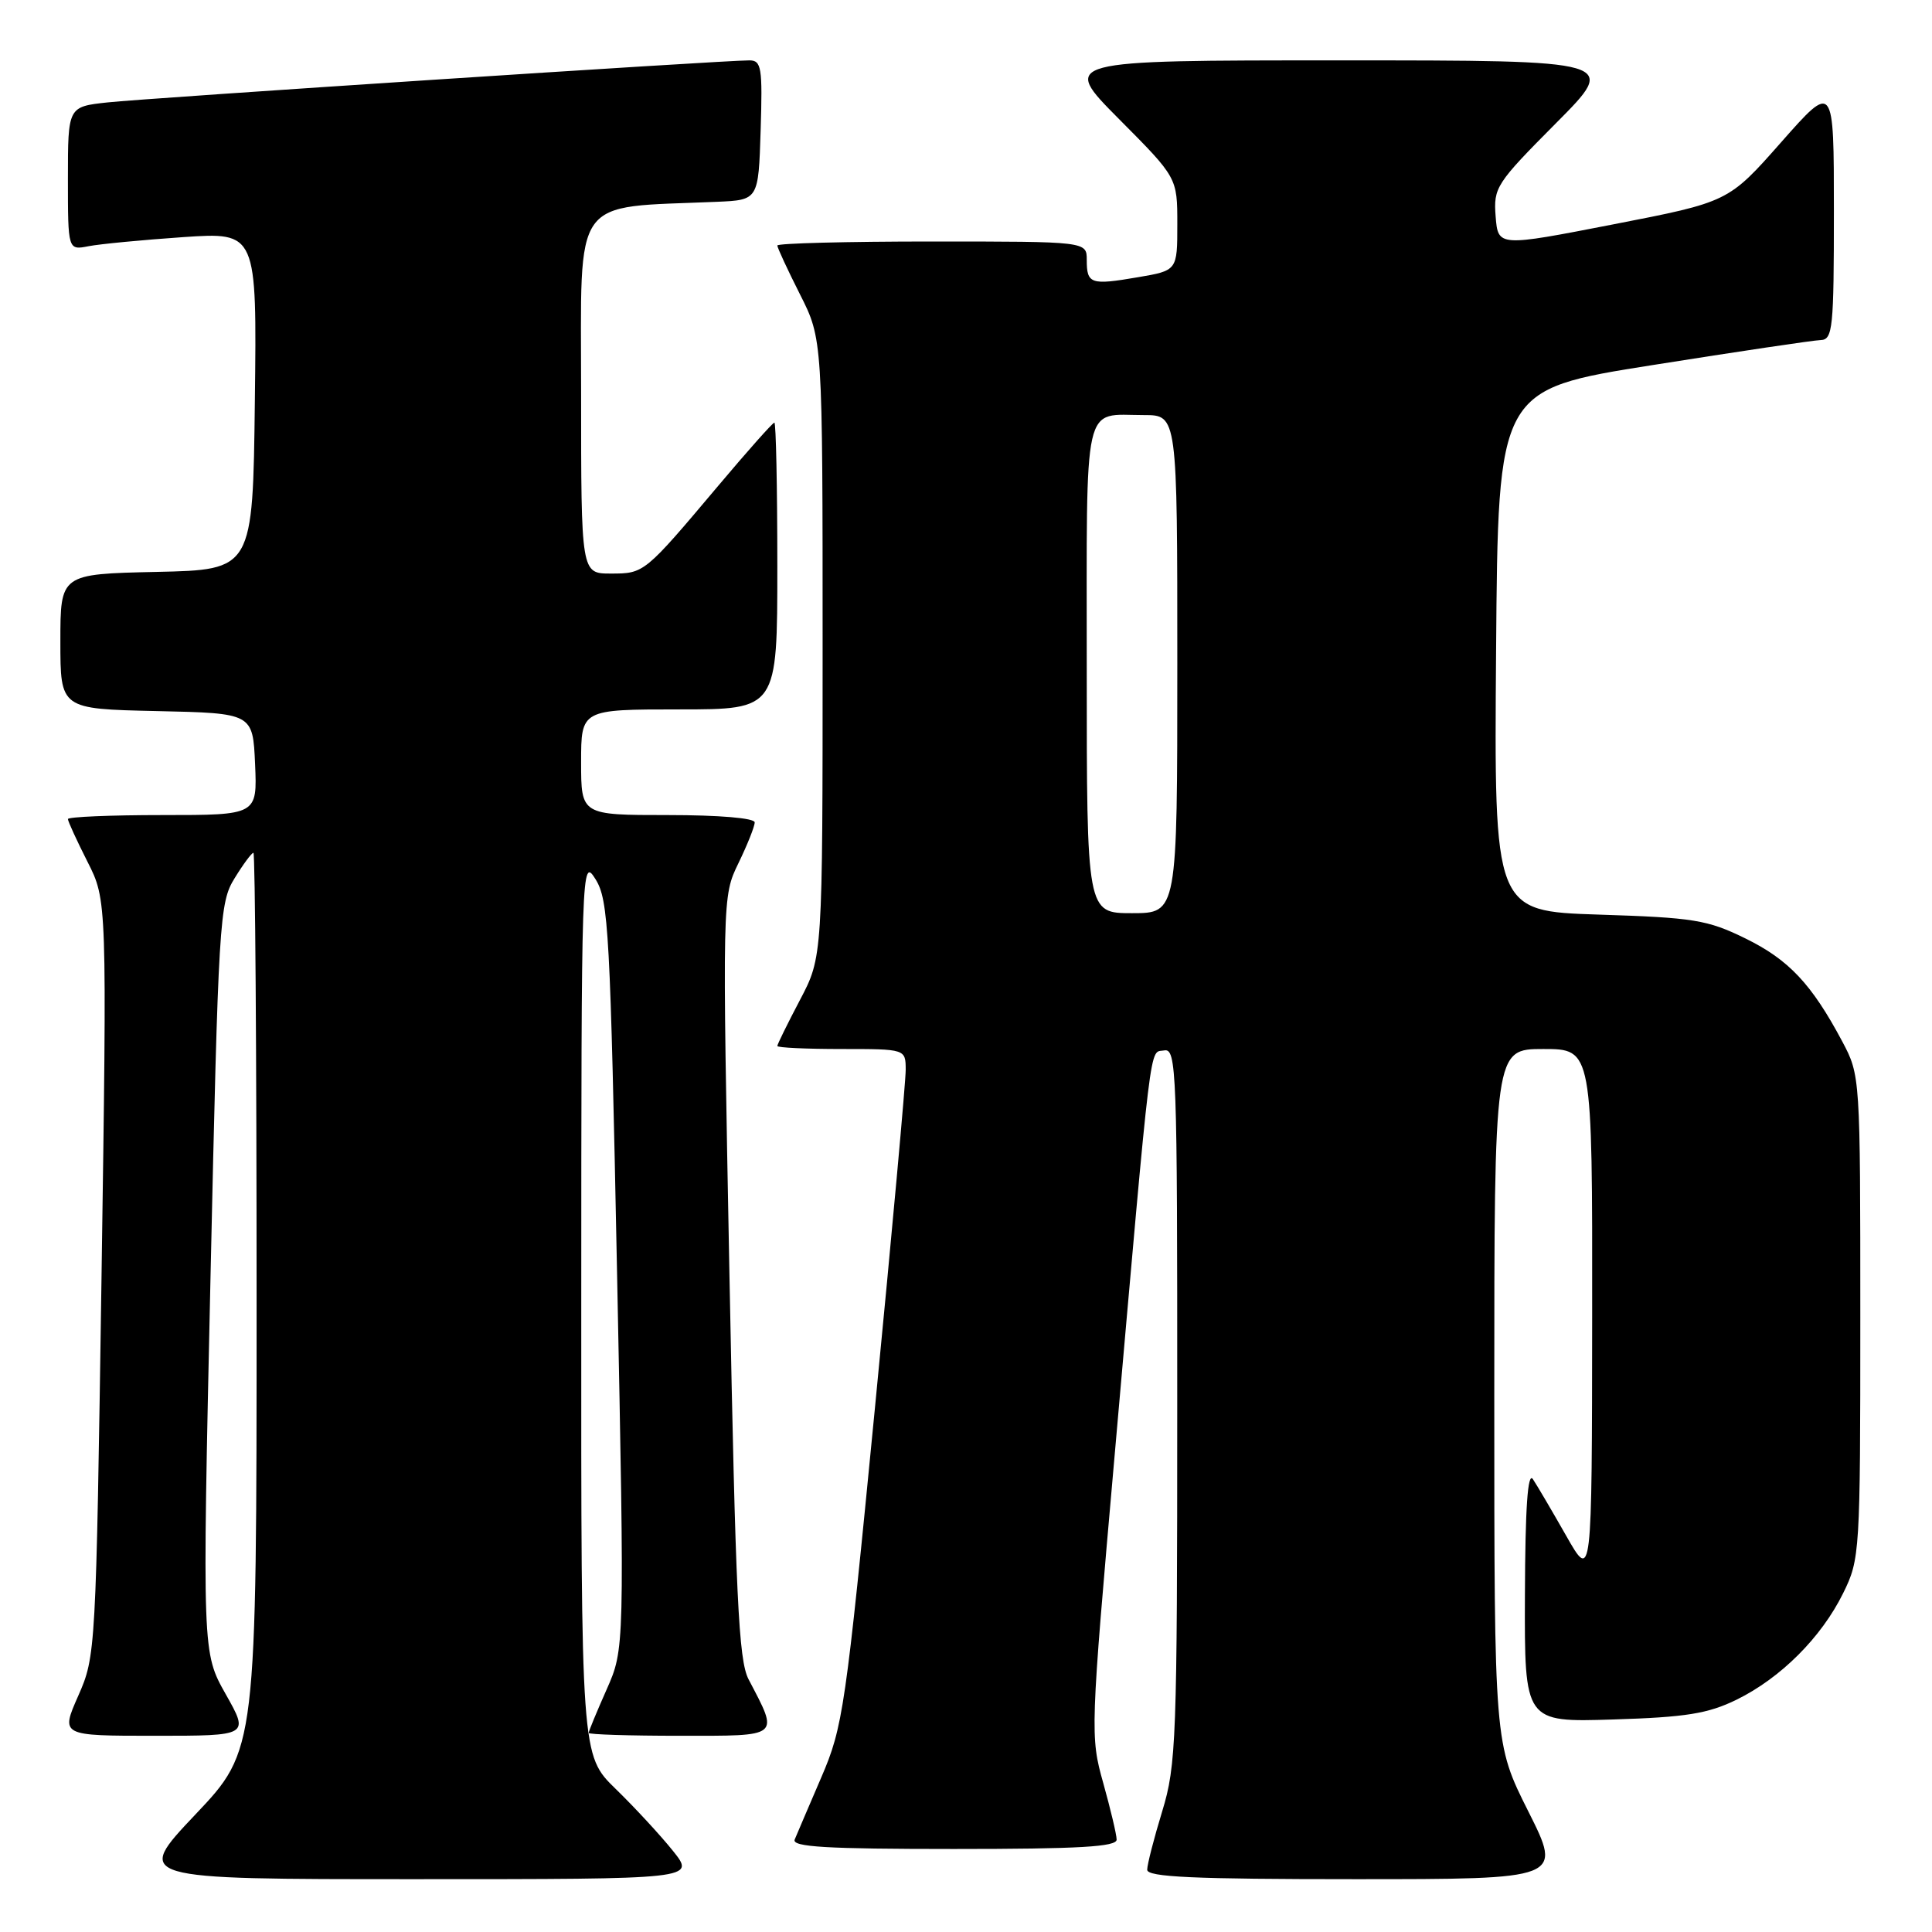 <?xml version="1.0" encoding="UTF-8" standalone="no"?>
<!DOCTYPE svg PUBLIC "-//W3C//DTD SVG 1.1//EN" "http://www.w3.org/Graphics/SVG/1.1/DTD/svg11.dtd" >
<svg xmlns="http://www.w3.org/2000/svg" xmlns:xlink="http://www.w3.org/1999/xlink" version="1.1" viewBox="0 0 256 256">
 <g >
 <path fill="currentColor"
d=" M 89.17 245.25 C 87.52 243.19 84.10 239.49 81.58 237.04 C 77.00 232.58 77.00 232.58 77.02 173.04 C 77.03 114.42 77.06 113.55 78.91 116.50 C 80.64 119.27 80.86 123.33 81.77 169.00 C 82.76 218.50 82.76 218.50 80.38 223.87 C 79.07 226.82 78.00 229.41 78.00 229.62 C 78.00 229.83 83.43 230.00 90.07 230.00 C 103.57 230.00 103.24 230.27 99.18 222.50 C 97.87 219.97 97.47 211.56 96.66 169.15 C 95.70 118.80 95.70 118.80 97.85 114.37 C 99.03 111.94 100.00 109.51 100.00 108.97 C 100.00 108.40 95.29 108.00 88.50 108.00 C 77.00 108.00 77.00 108.00 77.00 101.00 C 77.00 94.00 77.00 94.00 90.00 94.00 C 103.00 94.00 103.00 94.00 103.00 75.00 C 103.00 64.55 102.82 56.00 102.61 56.00 C 102.39 56.00 99.05 59.76 95.17 64.37 C 85.38 75.99 85.37 76.00 80.93 76.00 C 77.00 76.00 77.00 76.00 77.00 52.08 C 77.00 25.54 75.56 27.57 95.00 26.74 C 100.50 26.50 100.50 26.50 100.79 17.25 C 101.05 8.93 100.90 8.00 99.29 8.00 C 95.91 7.99 19.50 13.00 14.25 13.57 C 9.00 14.14 9.00 14.14 9.00 23.65 C 9.00 33.16 9.00 33.16 11.75 32.62 C 13.26 32.33 18.90 31.79 24.27 31.42 C 34.04 30.76 34.04 30.76 33.77 53.13 C 33.50 75.50 33.50 75.50 20.75 75.78 C 8.00 76.06 8.00 76.06 8.00 85.00 C 8.00 93.94 8.00 93.94 20.75 94.22 C 33.50 94.50 33.50 94.50 33.80 101.25 C 34.09 108.00 34.09 108.00 21.55 108.00 C 14.65 108.00 9.00 108.24 9.00 108.53 C 9.00 108.83 10.17 111.37 11.59 114.18 C 14.18 119.29 14.18 119.29 13.45 169.35 C 12.72 218.89 12.68 219.46 10.37 224.70 C 8.03 230.00 8.03 230.00 20.52 230.00 C 33.02 230.00 33.02 230.00 29.91 224.49 C 26.80 218.98 26.80 218.98 27.89 169.37 C 28.94 121.83 29.08 119.61 31.08 116.38 C 32.22 114.52 33.35 113.00 33.58 113.00 C 33.81 113.00 34.00 139.75 34.00 172.43 C 34.00 231.87 34.00 231.87 25.89 240.43 C 17.78 249.00 17.78 249.00 54.98 249.00 C 92.17 249.00 92.17 249.00 89.17 245.25 Z  M 202.51 240.02 C 198.00 231.04 198.00 231.04 198.00 185.02 C 198.00 139.00 198.00 139.00 204.50 139.00 C 211.00 139.00 211.00 139.00 210.97 174.25 C 210.94 209.50 210.94 209.50 207.53 203.50 C 205.65 200.20 203.67 196.82 203.12 196.00 C 202.43 194.97 202.10 199.78 202.06 211.36 C 202.00 228.21 202.00 228.21 213.75 227.84 C 223.42 227.54 226.31 227.07 230.10 225.22 C 235.95 222.35 241.34 216.97 244.23 211.10 C 246.45 206.61 246.50 205.73 246.50 174.50 C 246.50 142.66 246.49 142.48 244.11 138.00 C 240.05 130.38 237.02 127.16 231.26 124.34 C 226.24 121.88 224.41 121.59 211.85 121.19 C 197.97 120.74 197.97 120.74 198.24 86.18 C 198.50 51.61 198.50 51.61 219.00 48.37 C 230.28 46.58 240.29 45.09 241.25 45.06 C 242.85 45.01 243.00 43.50 243.00 27.97 C 243.00 10.93 243.00 10.93 236.01 18.85 C 229.03 26.76 229.03 26.76 213.76 29.73 C 198.50 32.70 198.50 32.70 198.18 28.68 C 197.88 24.85 198.24 24.31 206.16 16.34 C 214.46 8.00 214.46 8.00 177.50 8.00 C 140.55 8.00 140.55 8.00 148.27 15.77 C 156.00 23.54 156.00 23.54 156.00 29.70 C 156.00 35.85 156.00 35.85 150.75 36.74 C 144.52 37.81 144.00 37.63 144.00 34.44 C 144.00 32.00 144.00 32.00 123.50 32.00 C 112.22 32.00 103.00 32.24 103.00 32.53 C 103.00 32.82 104.35 35.73 106.00 39.00 C 109.00 44.94 109.00 44.94 109.00 85.87 C 109.00 126.80 109.00 126.80 106.00 132.50 C 104.35 135.64 103.00 138.38 103.00 138.60 C 103.00 138.82 106.83 139.00 111.50 139.00 C 120.00 139.00 120.00 139.00 120.01 141.75 C 120.02 143.26 118.19 163.40 115.94 186.50 C 112.05 226.47 111.70 228.84 108.83 235.50 C 107.17 239.35 105.59 243.06 105.30 243.75 C 104.90 244.73 109.50 245.00 126.39 245.00 C 143.03 245.00 147.99 244.71 147.96 243.75 C 147.95 243.06 147.14 239.68 146.18 236.24 C 144.45 230.08 144.48 229.35 147.66 193.24 C 152.70 135.96 152.26 139.57 154.25 139.19 C 155.90 138.87 156.00 141.64 155.99 186.18 C 155.99 230.52 155.86 233.91 154.00 240.00 C 152.91 243.57 152.01 247.06 152.01 247.75 C 152.00 248.72 158.16 249.00 179.51 249.00 C 207.02 249.00 207.02 249.00 202.51 240.02 Z  M 144.00 88.61 C 144.00 52.35 143.40 55.00 151.58 55.00 C 156.00 55.00 156.00 55.00 156.00 88.00 C 156.00 121.00 156.00 121.00 150.00 121.00 C 144.00 121.00 144.00 121.00 144.00 88.61 Z "/>
</g>
</svg>
